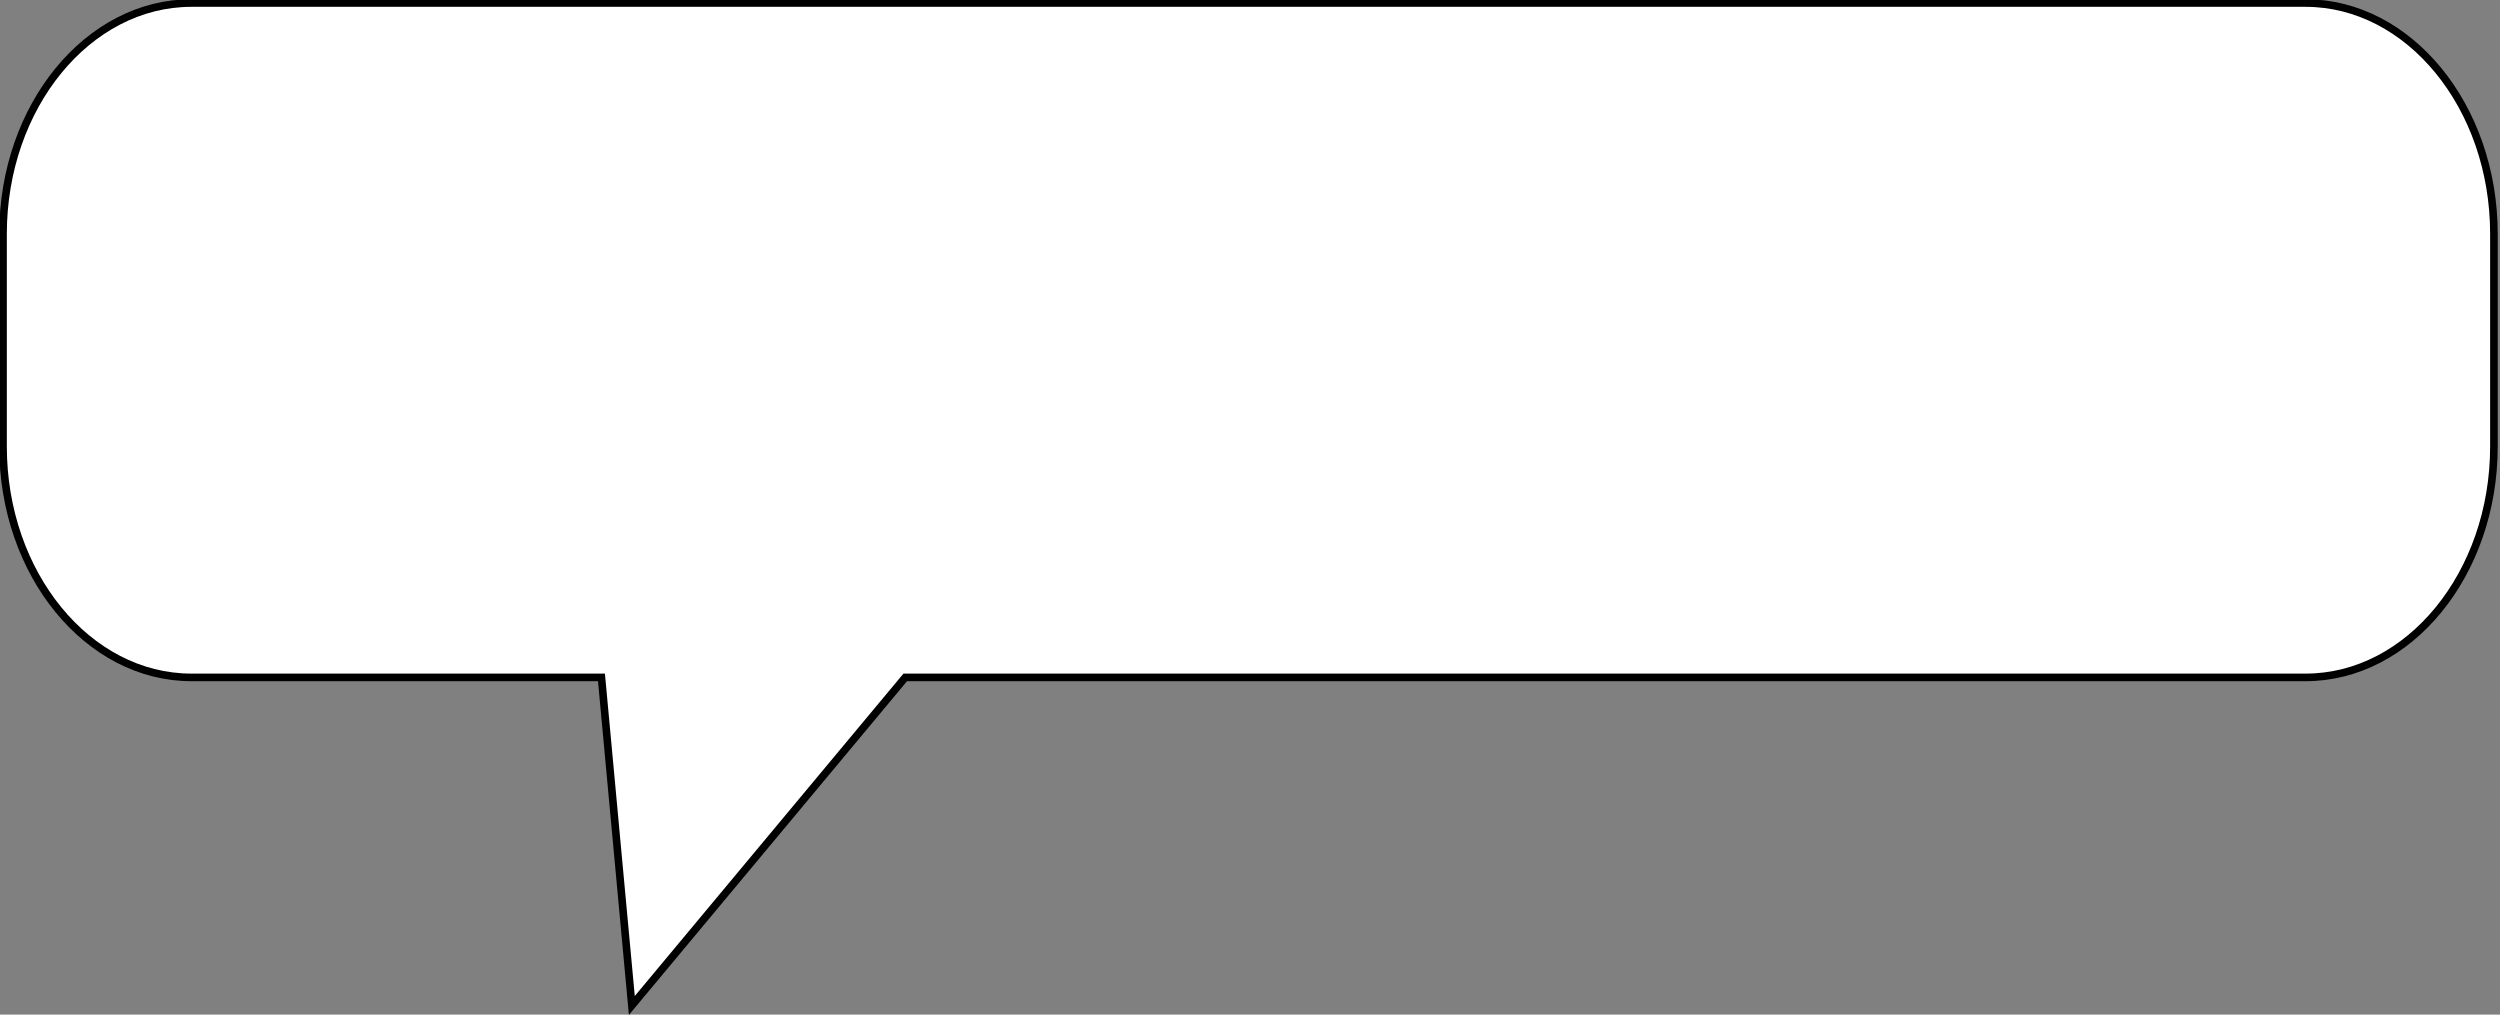 <?xml version="1.0" encoding="utf-8"?>
<!-- Generator: Adobe Illustrator 21.0.2, SVG Export Plug-In . SVG Version: 6.00 Build 0)  -->
<svg version="1.1" id="Layer_1" xmlns="http://www.w3.org/2000/svg" xmlns:xlink="http://www.w3.org/1999/xlink" x="0px" y="0px"
	 viewBox="0 0 82.3 33.4" style="enable-background:new 0 0 82.3 33.4;" xml:space="preserve">
<rect x="0" y="0" width="82.3" height="33.4" fill="#808080" stroke="none"/>
<style type="text/css">
	.st0{fill:#FFFFFF;stroke:#000000;stroke-width:0.25;stroke-miterlimit:10;}
</style>
<path class="st0" d="M75.9,22.3H29.8l-9,10.8l-1-10.8H6.3c-3.4,0-6.2-3.4-6.2-7.6v-7c0-4.2,2.8-7.6,6.2-7.6h69.6
	c3.4,0,6.2,3.4,6.2,7.6v7C82.1,18.9,79.3,22.3,75.9,22.3z"/>
</svg>
